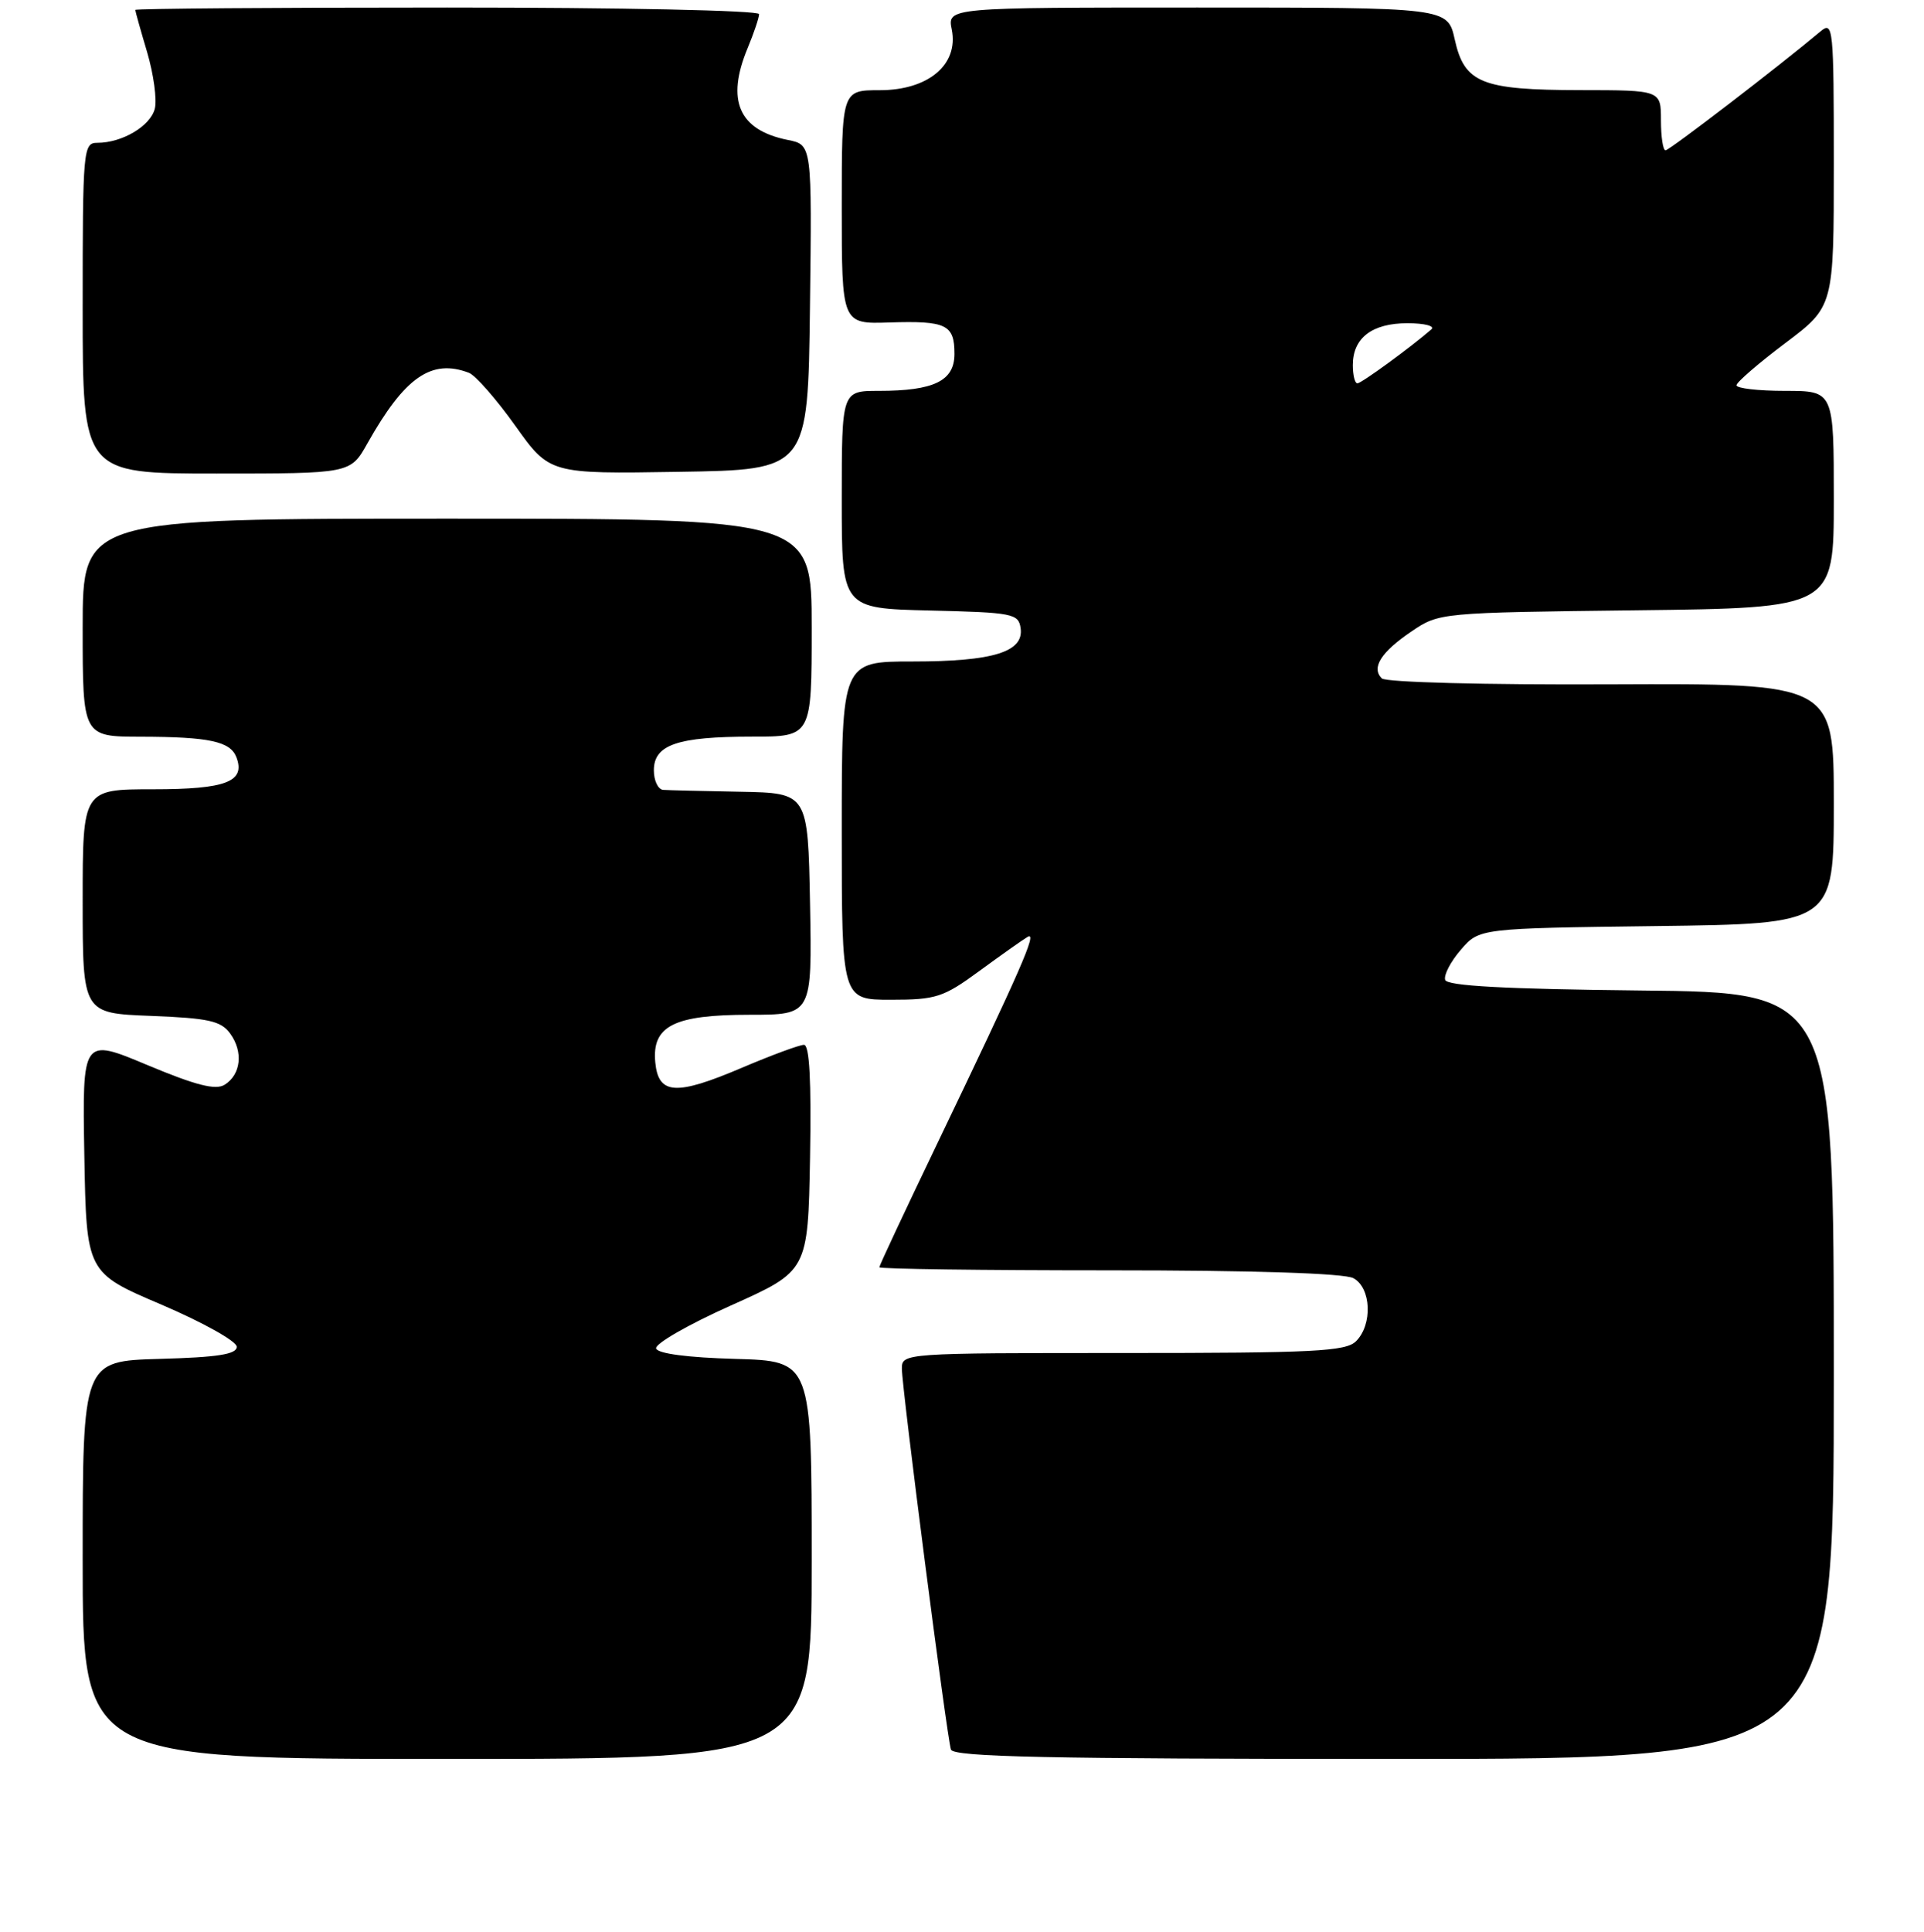 <?xml version="1.0" encoding="UTF-8" standalone="no"?>
<!DOCTYPE svg PUBLIC "-//W3C//DTD SVG 1.1//EN" "http://www.w3.org/Graphics/SVG/1.1/DTD/svg11.dtd" >
<svg xmlns="http://www.w3.org/2000/svg" xmlns:xlink="http://www.w3.org/1999/xlink" version="1.1" viewBox="0 0 256 257">
 <g >
 <path fill="currentColor"
d=" M 108.00 207.53 C 108.00 181.07 108.00 181.07 97.83 180.78 C 91.55 180.61 87.52 180.08 87.30 179.40 C 87.10 178.79 91.56 176.22 97.22 173.69 C 107.50 169.09 107.50 169.09 107.78 154.05 C 107.96 143.76 107.71 139.00 106.97 139.00 C 106.38 139.00 102.67 140.37 98.74 142.04 C 89.94 145.79 87.61 145.65 87.19 141.35 C 86.72 136.48 89.66 135.00 99.75 135.00 C 108.05 135.00 108.05 135.00 107.78 120.25 C 107.50 105.50 107.50 105.50 98.50 105.33 C 93.55 105.24 88.94 105.13 88.25 105.08 C 87.56 105.04 87.00 103.86 87.00 102.48 C 87.00 99.07 90.14 98.00 100.07 98.00 C 108.00 98.00 108.00 98.00 108.00 83.50 C 108.00 69.00 108.00 69.00 59.50 69.00 C 11.00 69.00 11.00 69.00 11.00 83.50 C 11.00 98.00 11.00 98.00 18.75 98.01 C 27.83 98.03 30.64 98.63 31.45 100.73 C 32.70 103.99 30.09 105.00 20.38 105.00 C 11.00 105.00 11.00 105.00 11.00 119.90 C 11.00 134.80 11.00 134.80 20.08 135.15 C 27.76 135.45 29.39 135.81 30.62 137.49 C 32.39 139.92 32.07 142.94 29.89 144.31 C 28.69 145.06 26.06 144.39 19.61 141.69 C 10.95 138.06 10.95 138.06 11.22 153.69 C 11.50 169.31 11.50 169.31 21.50 173.57 C 27.01 175.93 31.50 178.44 31.50 179.17 C 31.50 180.17 28.96 180.57 21.25 180.78 C 11.00 181.07 11.00 181.07 11.00 207.53 C 11.00 234.00 11.00 234.00 59.50 234.00 C 108.00 234.00 108.00 234.00 108.00 207.53 Z  M 244.00 183.02 C 244.00 132.03 244.00 132.03 218.33 131.77 C 200.22 131.58 192.55 131.16 192.29 130.36 C 192.08 129.73 193.01 127.93 194.37 126.36 C 196.82 123.50 196.82 123.50 220.41 123.20 C 244.00 122.90 244.00 122.90 244.00 106.91 C 244.00 90.92 244.00 90.92 214.39 91.04 C 197.55 91.12 184.37 90.77 183.85 90.25 C 182.43 88.83 183.76 86.74 187.81 84.00 C 191.48 81.51 191.64 81.50 217.75 81.19 C 244.00 80.88 244.00 80.88 244.00 66.44 C 244.00 52.00 244.00 52.00 237.50 52.00 C 233.93 52.00 231.02 51.66 231.05 51.25 C 231.07 50.84 234.00 48.31 237.55 45.64 C 244.00 40.78 244.00 40.78 244.00 21.73 C 244.00 3.70 243.91 2.77 242.25 4.16 C 236.75 8.78 222.13 20.00 221.61 20.00 C 221.27 20.00 221.00 18.20 221.00 16.00 C 221.00 12.00 221.00 12.00 210.25 11.99 C 197.10 11.97 194.85 11.06 193.56 5.24 C 192.62 1.00 192.62 1.00 159.33 1.00 C 126.05 1.00 126.05 1.00 126.64 3.93 C 127.57 8.60 123.52 12.00 117.05 12.00 C 112.00 12.00 112.00 12.00 112.00 27.55 C 112.00 43.11 112.00 43.11 118.35 42.90 C 125.91 42.66 127.00 43.18 127.00 47.08 C 127.00 50.67 124.28 52.00 116.93 52.00 C 112.00 52.00 112.00 52.00 112.00 66.47 C 112.00 80.94 112.00 80.94 123.75 81.22 C 134.76 81.48 135.52 81.63 135.80 83.57 C 136.25 86.73 132.14 88.00 121.45 88.00 C 112.00 88.00 112.00 88.00 112.00 110.50 C 112.00 133.00 112.00 133.00 118.54 133.00 C 124.55 133.00 125.51 132.69 130.29 129.19 C 133.16 127.09 136.05 125.04 136.73 124.64 C 138.09 123.83 135.91 128.80 124.61 152.34 C 120.42 161.06 117.00 168.37 117.00 168.59 C 117.00 168.82 130.75 169.00 147.57 169.00 C 166.72 169.00 178.85 169.39 180.07 170.04 C 182.45 171.31 182.66 176.20 180.43 178.43 C 179.07 179.79 174.85 180.00 149.43 180.00 C 120.33 180.00 120.00 180.02 120.00 182.07 C 120.00 184.67 125.98 231.05 126.53 232.75 C 126.85 233.73 139.53 234.00 185.47 234.00 C 244.00 234.00 244.00 234.00 244.00 183.02 Z  M 48.88 59.00 C 53.85 50.16 57.41 47.69 62.40 49.60 C 63.26 49.93 66.03 53.09 68.55 56.62 C 73.13 63.05 73.13 63.05 90.32 62.77 C 107.50 62.50 107.50 62.50 107.77 40.88 C 108.04 19.26 108.04 19.26 104.83 18.62 C 98.29 17.31 96.57 13.36 99.50 6.35 C 100.32 4.37 101.00 2.36 101.00 1.88 C 101.00 1.39 82.65 1.00 59.50 1.00 C 36.67 1.00 18.00 1.14 18.00 1.32 C 18.00 1.49 18.71 4.03 19.58 6.95 C 20.44 9.87 20.90 13.24 20.60 14.46 C 20.02 16.77 16.26 19.00 12.95 19.00 C 11.07 19.00 11.00 19.84 11.00 41.00 C 11.00 63.00 11.00 63.00 28.82 63.00 C 46.63 63.00 46.63 63.00 48.88 59.00 Z  M 180.00 48.57 C 180.00 44.96 182.56 43.00 187.27 43.00 C 189.54 43.00 190.97 43.37 190.45 43.82 C 187.65 46.25 181.13 51.00 180.61 51.00 C 180.27 51.00 180.00 49.91 180.00 48.57 Z "/>
</g>
</svg>